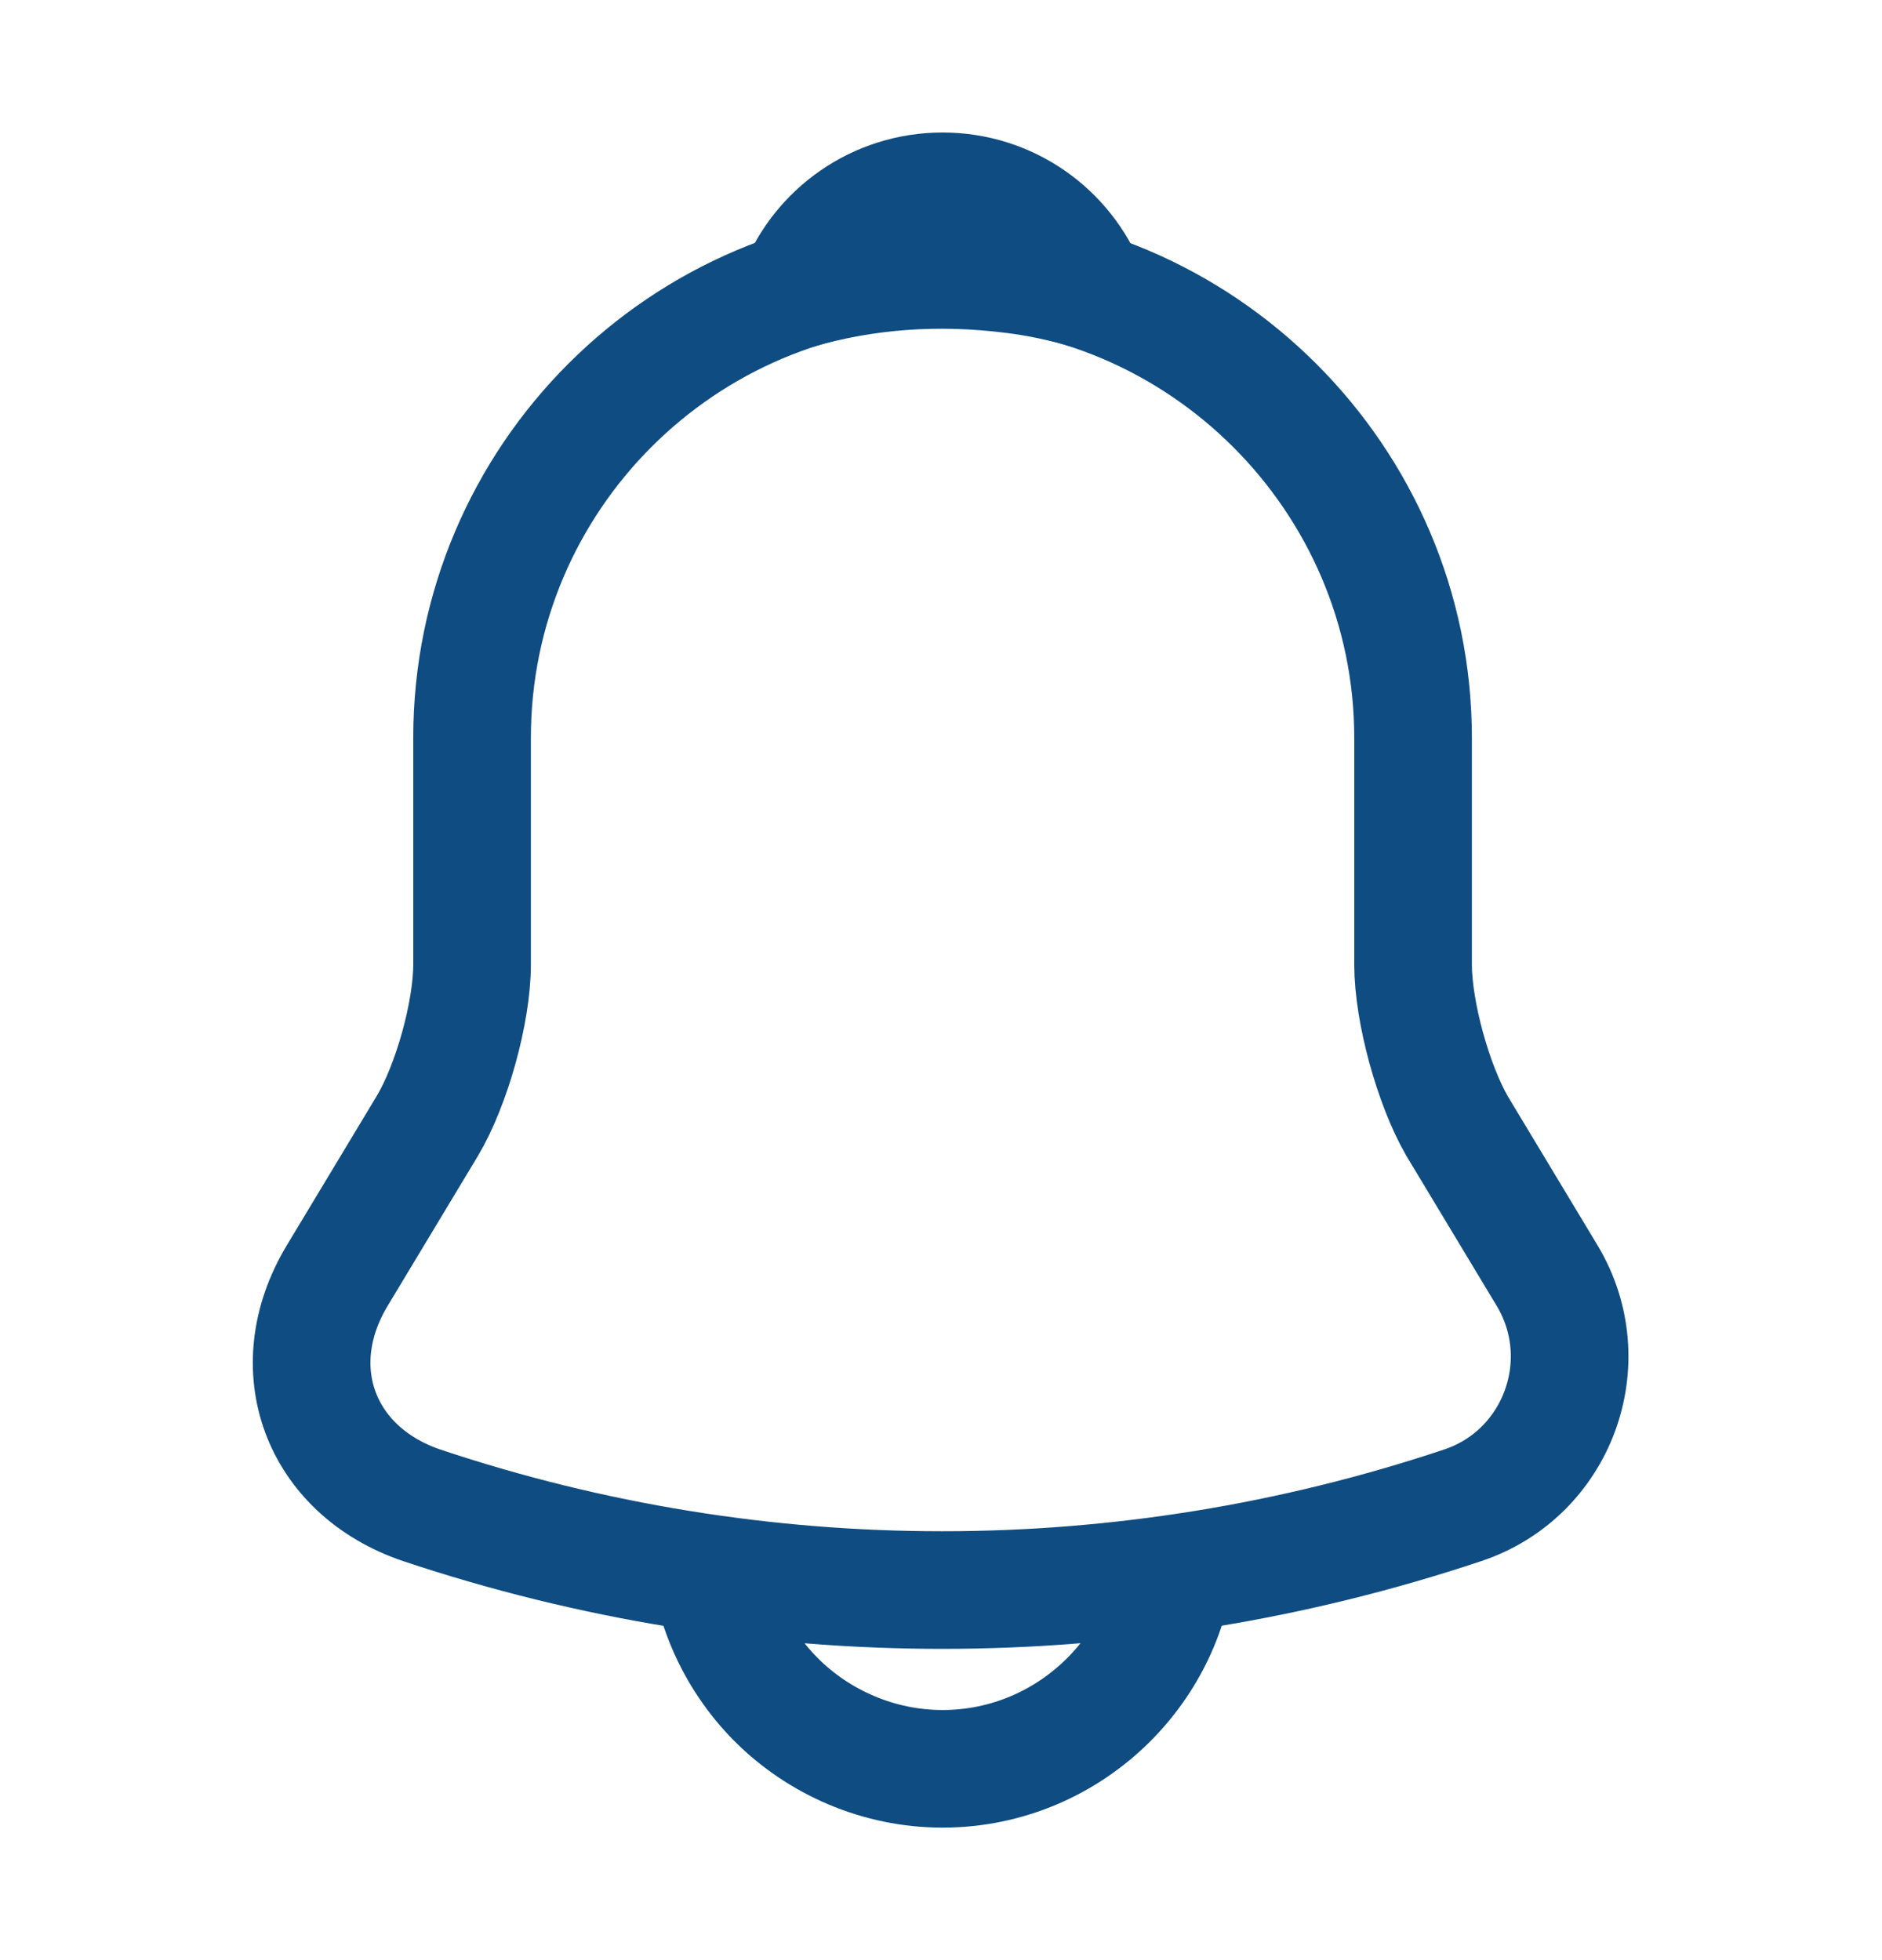 <svg width="24" height="25" viewBox="0 0 24 25" fill="none" xmlns="http://www.w3.org/2000/svg">
<g id="vuesax/linear/notification">
<g id="notification">
<path id="Vector" d="M12.02 3.41C8.71 3.41 6.02 6.1 6.02 9.41V12.3C6.02 12.91 5.76 13.84 5.45 14.36L4.3 16.27C3.59 17.45 4.08 18.76 5.38 19.2C9.69 20.64 14.34 20.64 18.65 19.2C19.86 18.8 20.39 17.37 19.73 16.27L18.58 14.36C18.28 13.84 18.02 12.91 18.02 12.3V9.41C18.02 6.11 15.32 3.41 12.02 3.41Z" stroke="#0F4C81" stroke-width="1.5" stroke-miterlimit="10" stroke-linecap="round"/>
<path id="Vector_2" d="M13.87 3.7C13.56 3.61 13.24 3.54 12.91 3.5C11.95 3.38 11.03 3.45 10.17 3.7C10.46 2.96 11.18 2.44 12.02 2.44C12.86 2.44 13.58 2.96 13.87 3.7Z" stroke="#0F4C81" stroke-width="1.5" stroke-miterlimit="10" stroke-linecap="round" stroke-linejoin="round"/>
<path id="Vector_3" d="M15.02 19.56C15.02 21.21 13.67 22.56 12.02 22.56C11.2 22.56 10.44 22.22 9.9 21.68C9.36 21.14 9.02 20.38 9.02 19.56" stroke="#0F4C81" stroke-width="1.5" stroke-miterlimit="10"/>
</g>
</g>
</svg>
